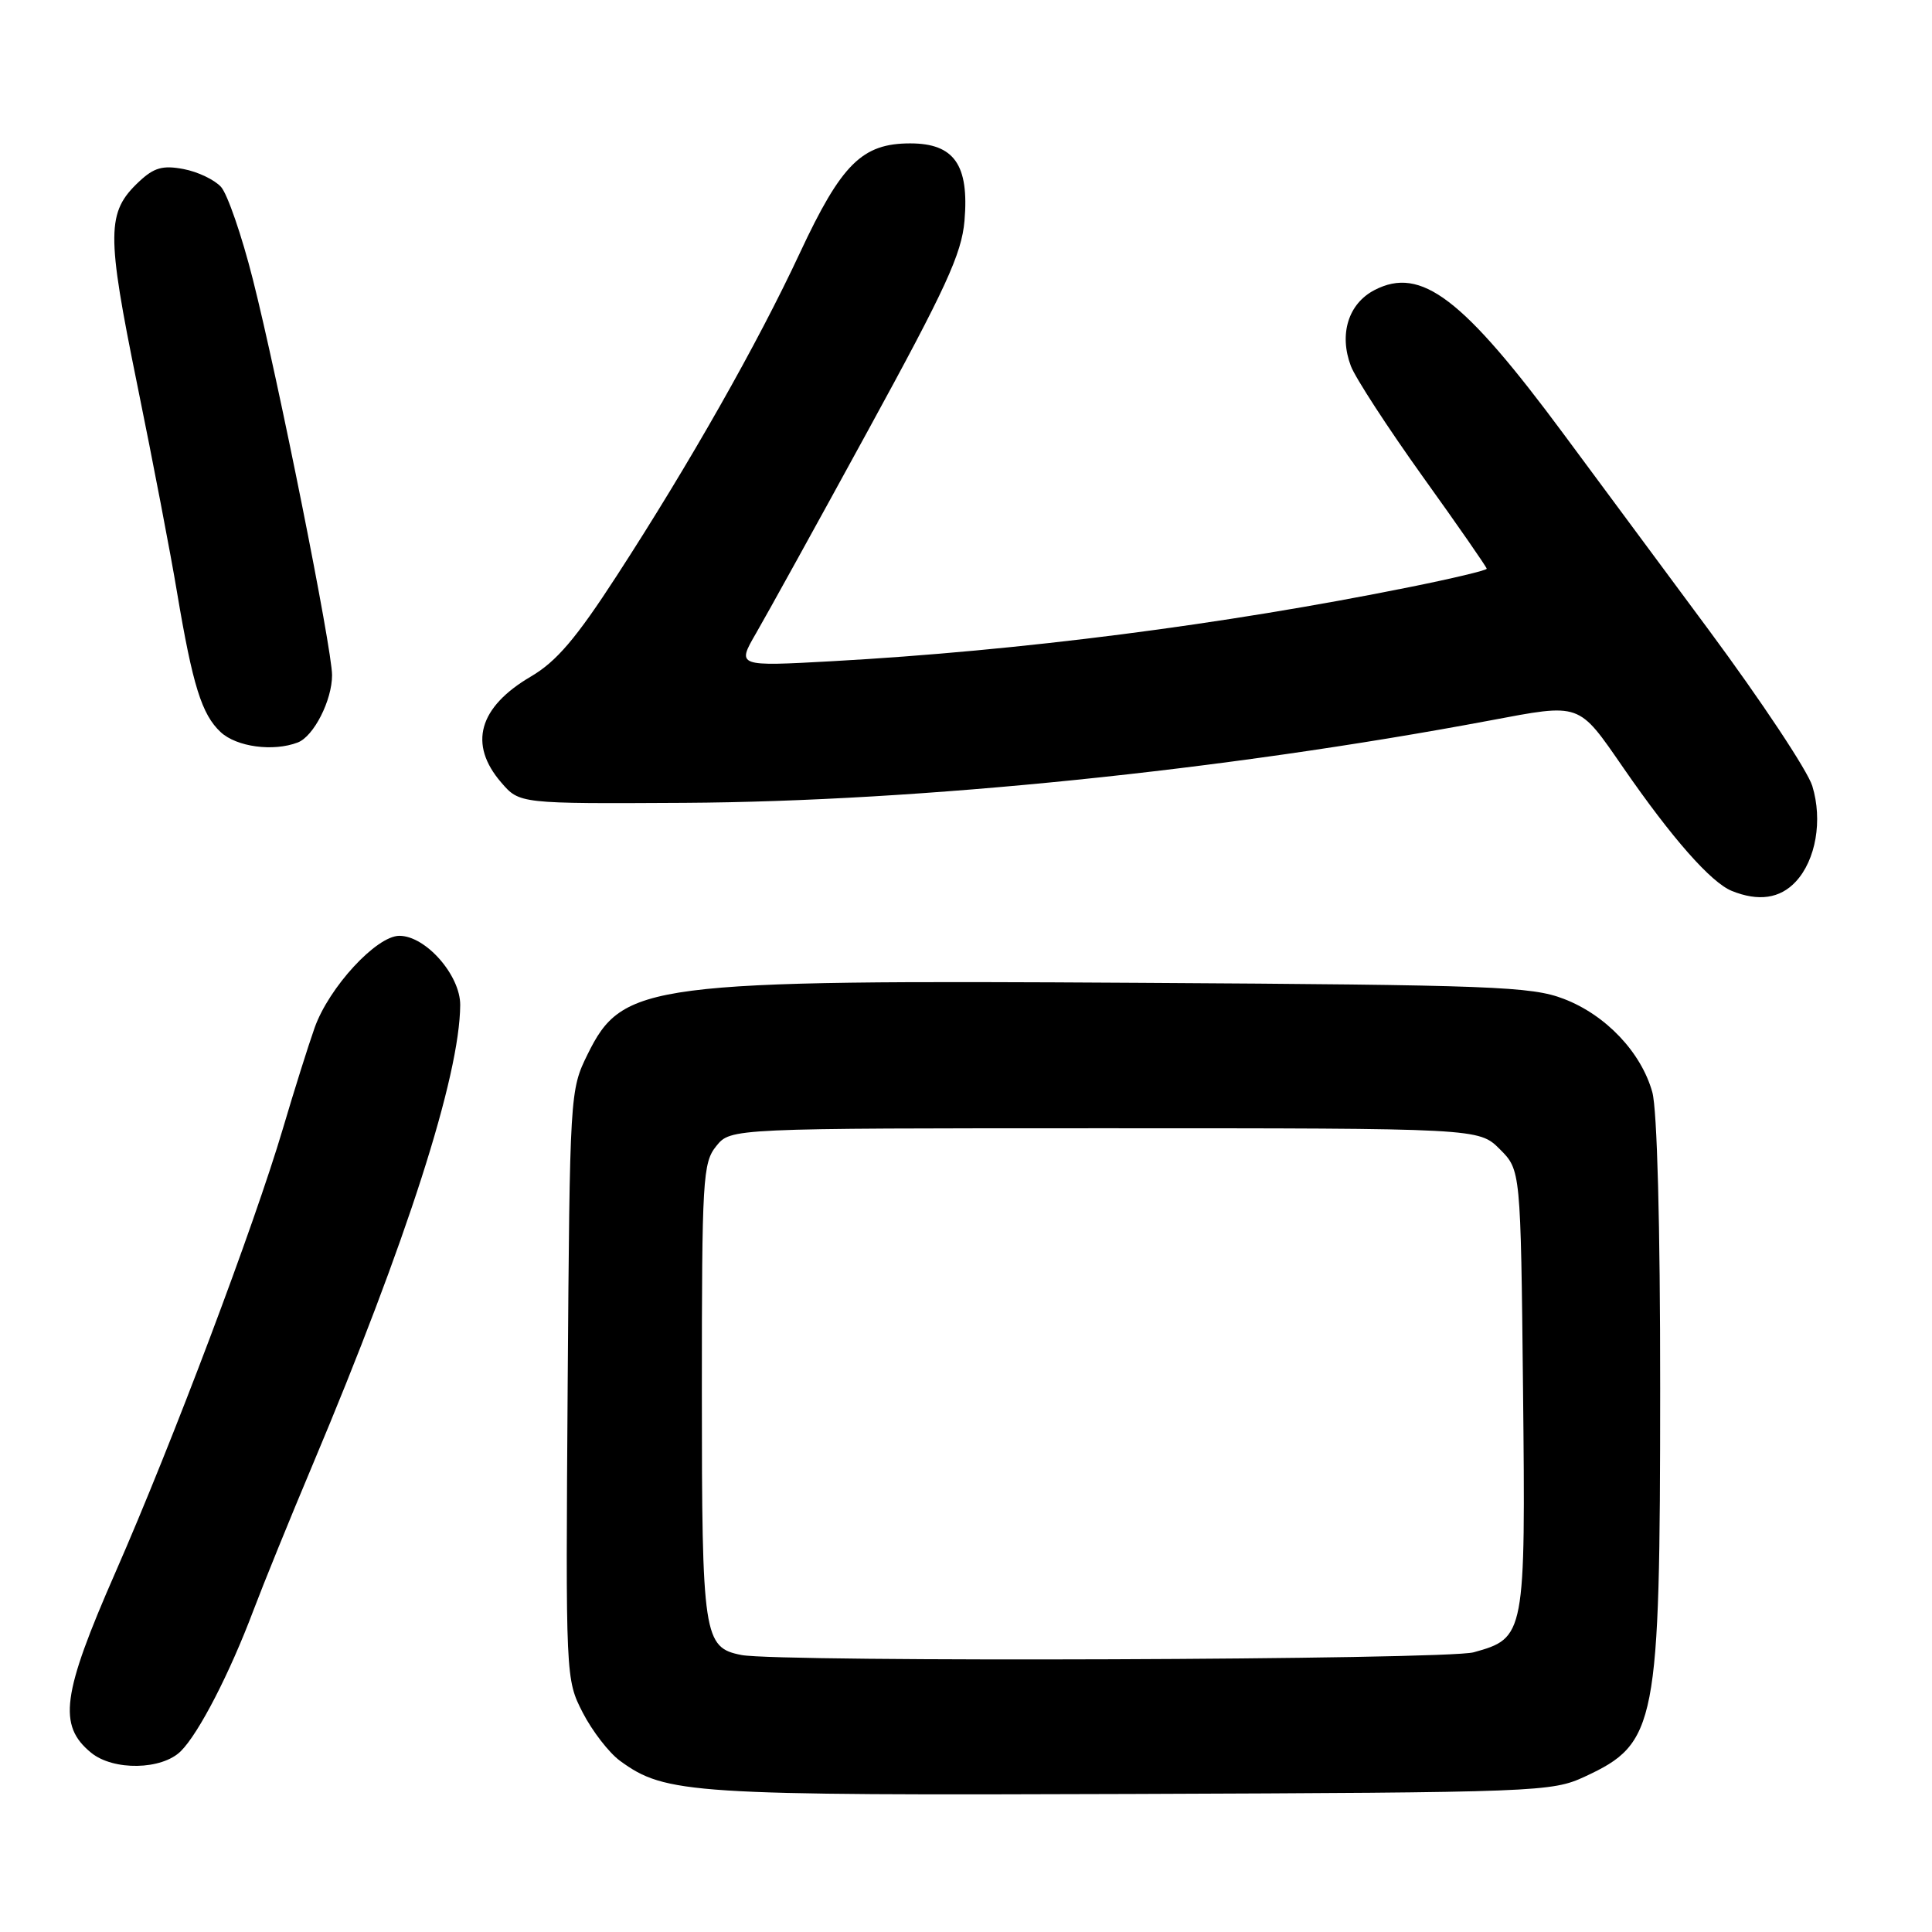 <?xml version="1.0" encoding="UTF-8" standalone="no"?>
<!DOCTYPE svg PUBLIC "-//W3C//DTD SVG 1.1//EN" "http://www.w3.org/Graphics/SVG/1.1/DTD/svg11.dtd" >
<svg xmlns="http://www.w3.org/2000/svg" xmlns:xlink="http://www.w3.org/1999/xlink" version="1.1" viewBox="0 0 256 256">
 <g >
 <path fill="currentColor"
d=" M 210.00 235.41 C 219.53 230.99 219.97 228.71 219.98 184.00 C 219.99 162.28 219.58 147.03 218.94 144.72 C 217.47 139.44 212.78 134.49 207.22 132.36 C 202.93 130.71 197.86 130.51 151.03 130.23 C 85.70 129.83 82.52 130.24 77.85 139.72 C 75.52 144.46 75.50 144.84 75.22 183.50 C 74.95 222.37 74.95 222.51 77.22 226.94 C 78.48 229.38 80.70 232.26 82.17 233.33 C 88.20 237.72 91.42 237.92 150.00 237.71 C 203.94 237.51 205.63 237.44 210.00 235.41 Z  M 23.97 232.03 C 26.36 229.64 30.44 221.72 33.59 213.36 C 34.88 209.94 38.40 201.27 41.43 194.08 C 53.91 164.42 60.92 142.61 60.98 133.17 C 61.00 129.23 56.41 124.00 52.92 124.00 C 49.88 124.00 43.59 130.83 41.69 136.18 C 40.85 138.55 38.96 144.55 37.50 149.50 C 33.66 162.47 22.85 191.12 15.29 208.36 C 8.20 224.53 7.65 228.63 12.08 232.25 C 15.03 234.66 21.46 234.54 23.97 232.03 Z  M 237.95 116.82 C 240.61 113.96 241.53 108.69 240.14 104.15 C 239.53 102.14 233.36 92.85 226.44 83.50 C 219.51 74.15 210.84 62.45 207.18 57.50 C 193.82 39.46 188.29 35.25 182.14 38.43 C 178.66 40.23 177.40 44.28 179.00 48.51 C 179.60 50.08 183.89 56.68 188.54 63.18 C 193.20 69.67 197.00 75.16 197.00 75.36 C 197.00 75.57 192.39 76.67 186.75 77.80 C 162.07 82.78 135.17 86.23 110.32 87.61 C 97.63 88.31 97.63 88.31 100.18 83.91 C 101.59 81.48 108.28 69.38 115.04 57.00 C 125.34 38.17 127.42 33.65 127.80 29.26 C 128.43 21.85 126.44 19.00 120.61 19.00 C 114.24 19.00 111.50 21.71 105.99 33.51 C 100.37 45.56 91.39 61.39 81.73 76.28 C 76.33 84.61 73.73 87.66 70.35 89.64 C 63.41 93.71 62.04 98.62 66.42 103.69 C 68.84 106.50 68.84 106.50 90.67 106.38 C 121.94 106.20 162.14 102.09 197.36 95.48 C 209.55 93.19 209.07 93.02 215.11 101.75 C 221.54 111.06 226.71 116.93 229.47 118.05 C 233.00 119.48 235.86 119.07 237.95 116.82 Z  M 39.46 98.38 C 41.57 97.57 44.00 92.80 44.00 89.46 C 44.00 85.96 36.85 50.21 33.50 37.00 C 32.04 31.22 30.14 25.72 29.29 24.77 C 28.43 23.82 26.19 22.75 24.31 22.40 C 21.56 21.88 20.40 22.21 18.42 24.07 C 14.11 28.12 14.08 30.85 18.18 50.95 C 20.26 61.15 22.64 73.55 23.46 78.50 C 25.53 90.81 26.73 94.67 29.24 97.01 C 31.35 98.97 36.21 99.63 39.46 98.38 Z  M 98.26 219.30 C 93.22 218.32 93.00 216.87 93.00 184.39 C 93.00 156.18 93.12 154.07 94.91 151.86 C 96.82 149.50 96.82 149.50 146.39 149.50 C 195.95 149.50 195.95 149.50 198.73 152.27 C 201.50 155.04 201.50 155.04 201.81 184.11 C 202.15 216.73 202.09 217.05 195.26 218.94 C 191.63 219.95 103.32 220.27 98.26 219.30 Z "/>
</g>
</svg>